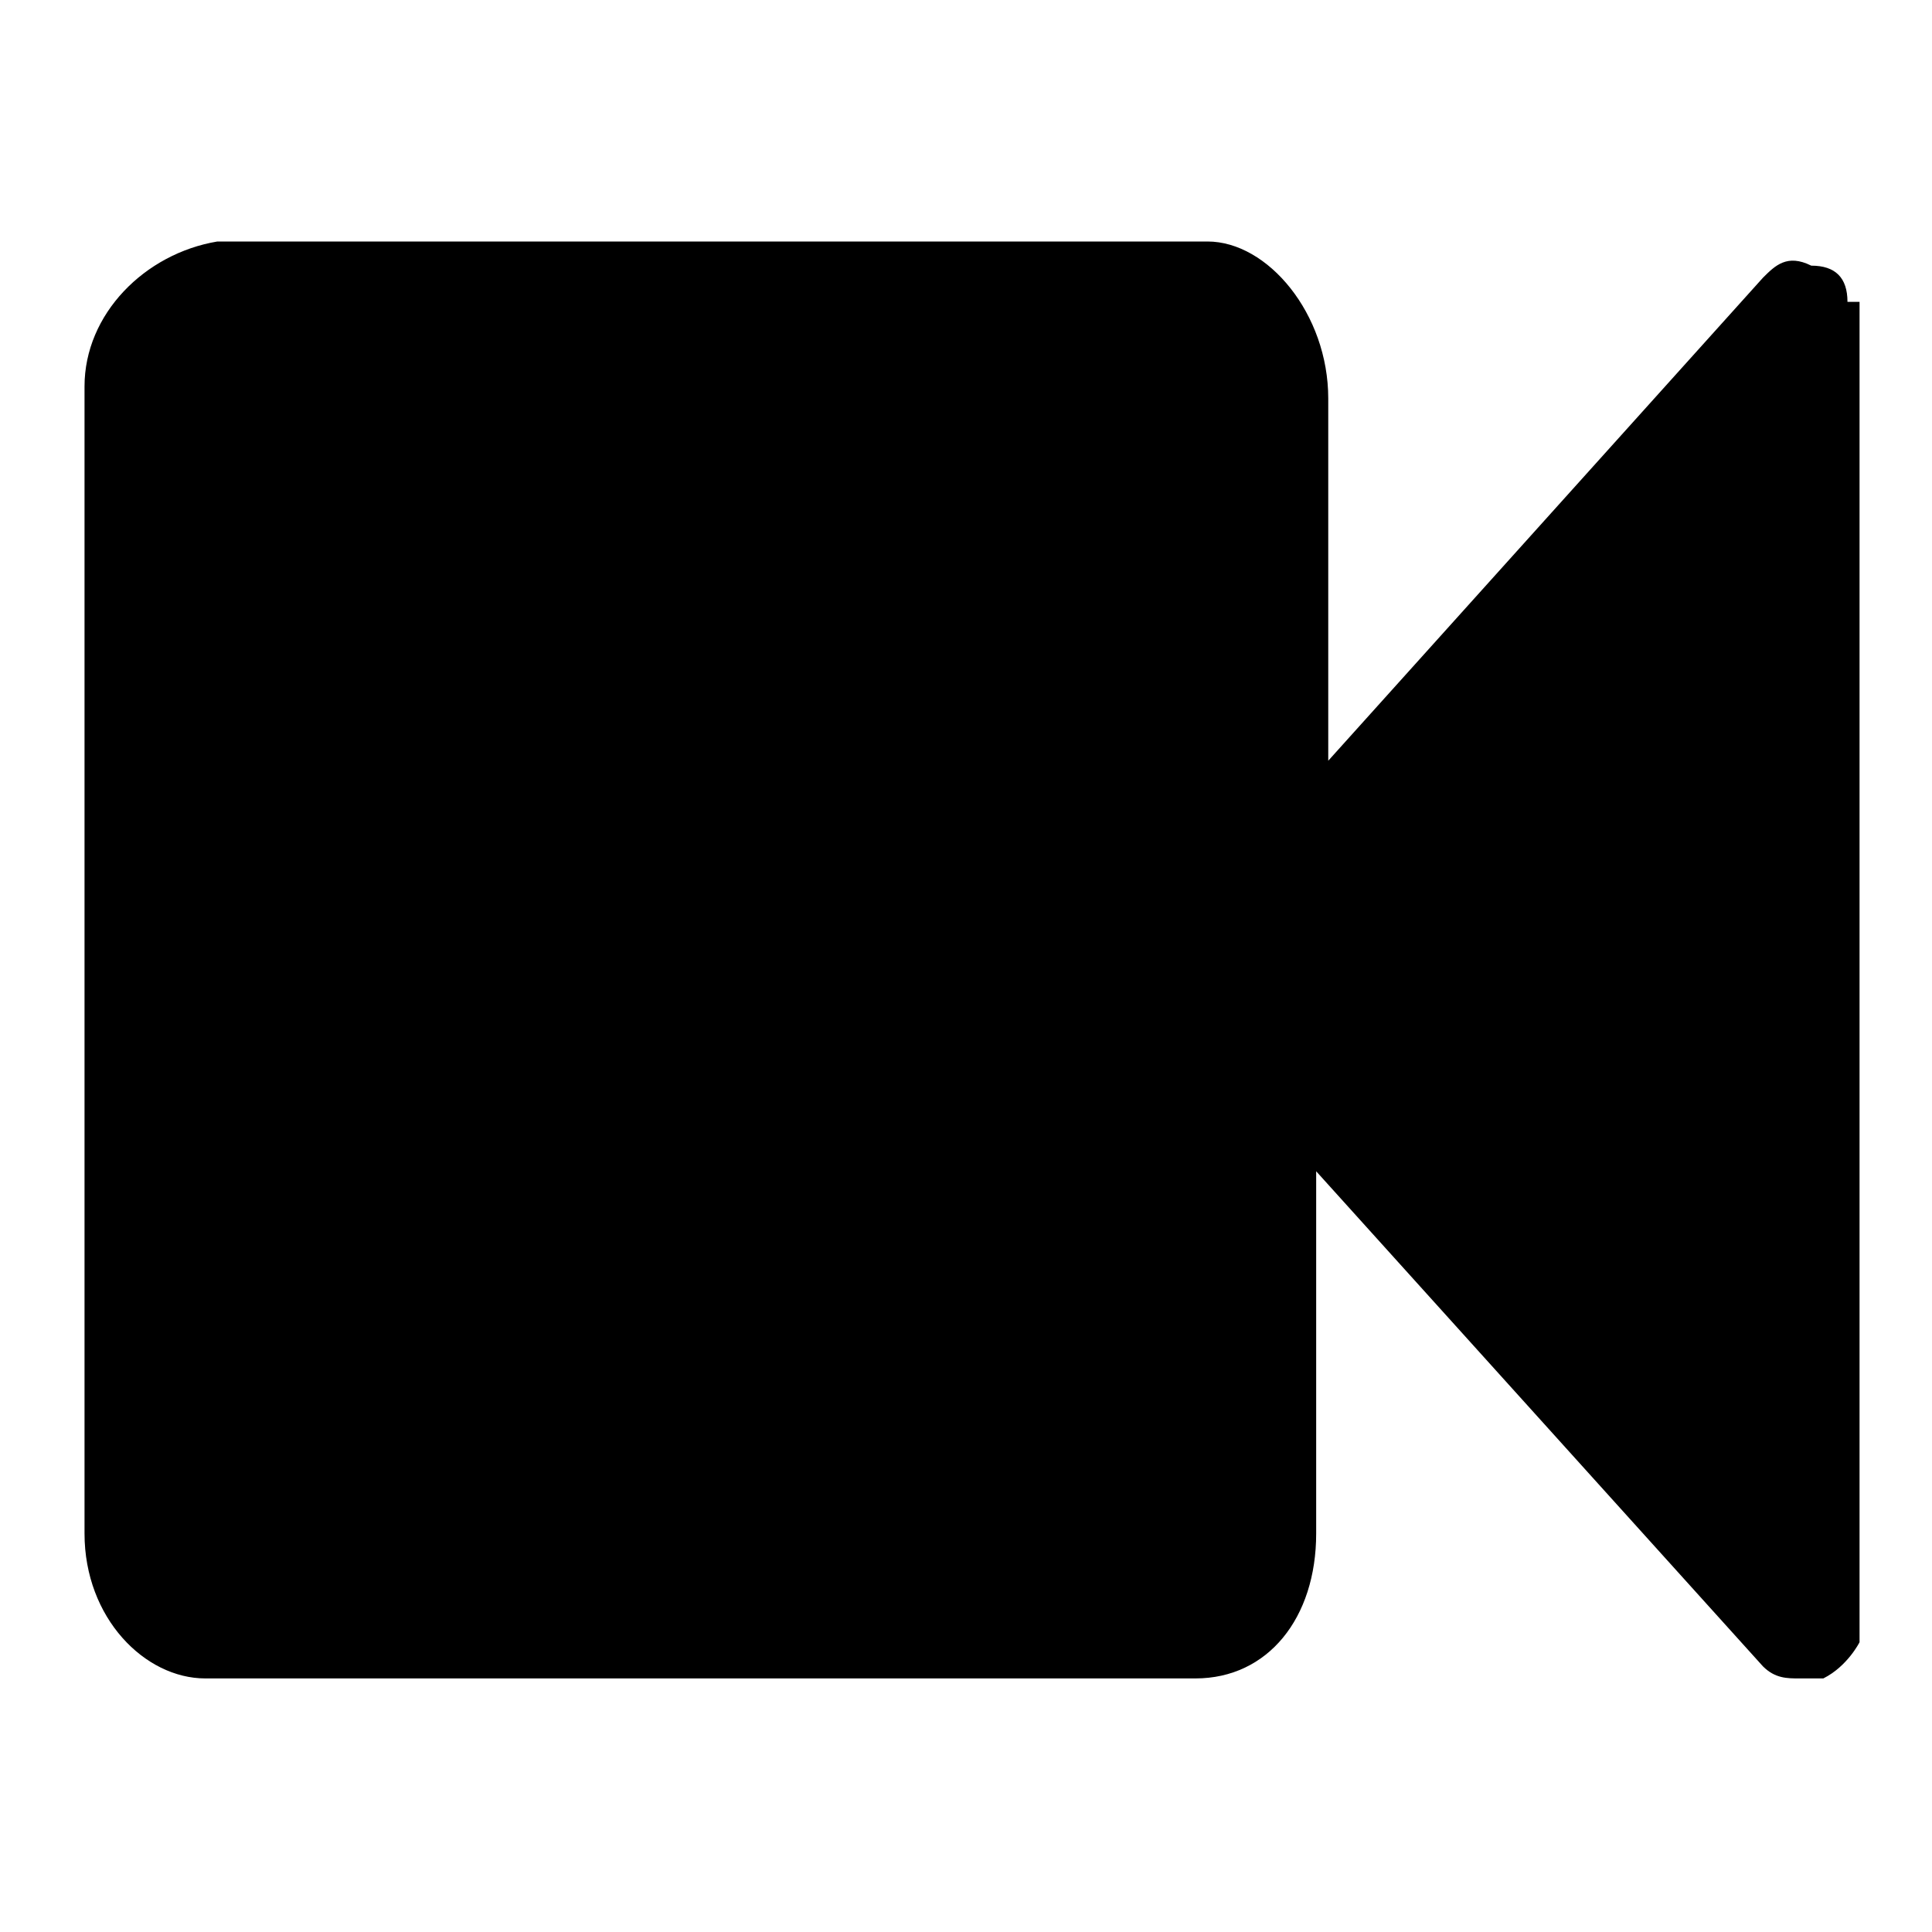 <svg xmlns="http://www.w3.org/2000/svg" viewBox="0 0 16 16">
  <path d="M15.3 2.5c0-.2-.1-.3-.3-.3-.2-.1-.3 0-.4.1l-3.6 4v-3c0-.7-.5-1.3-1-1.3H1.8c-.6.1-1.1.6-1.1 1.2v9.5c0 .7.5 1.2 1 1.2h8.2c.6 0 1-.5 1-1.2v-3l3.7 4.1c.1.1.2.1.3.1h.2c.2-.1.3-.3.3-.3V2.5z"/>
</svg>
